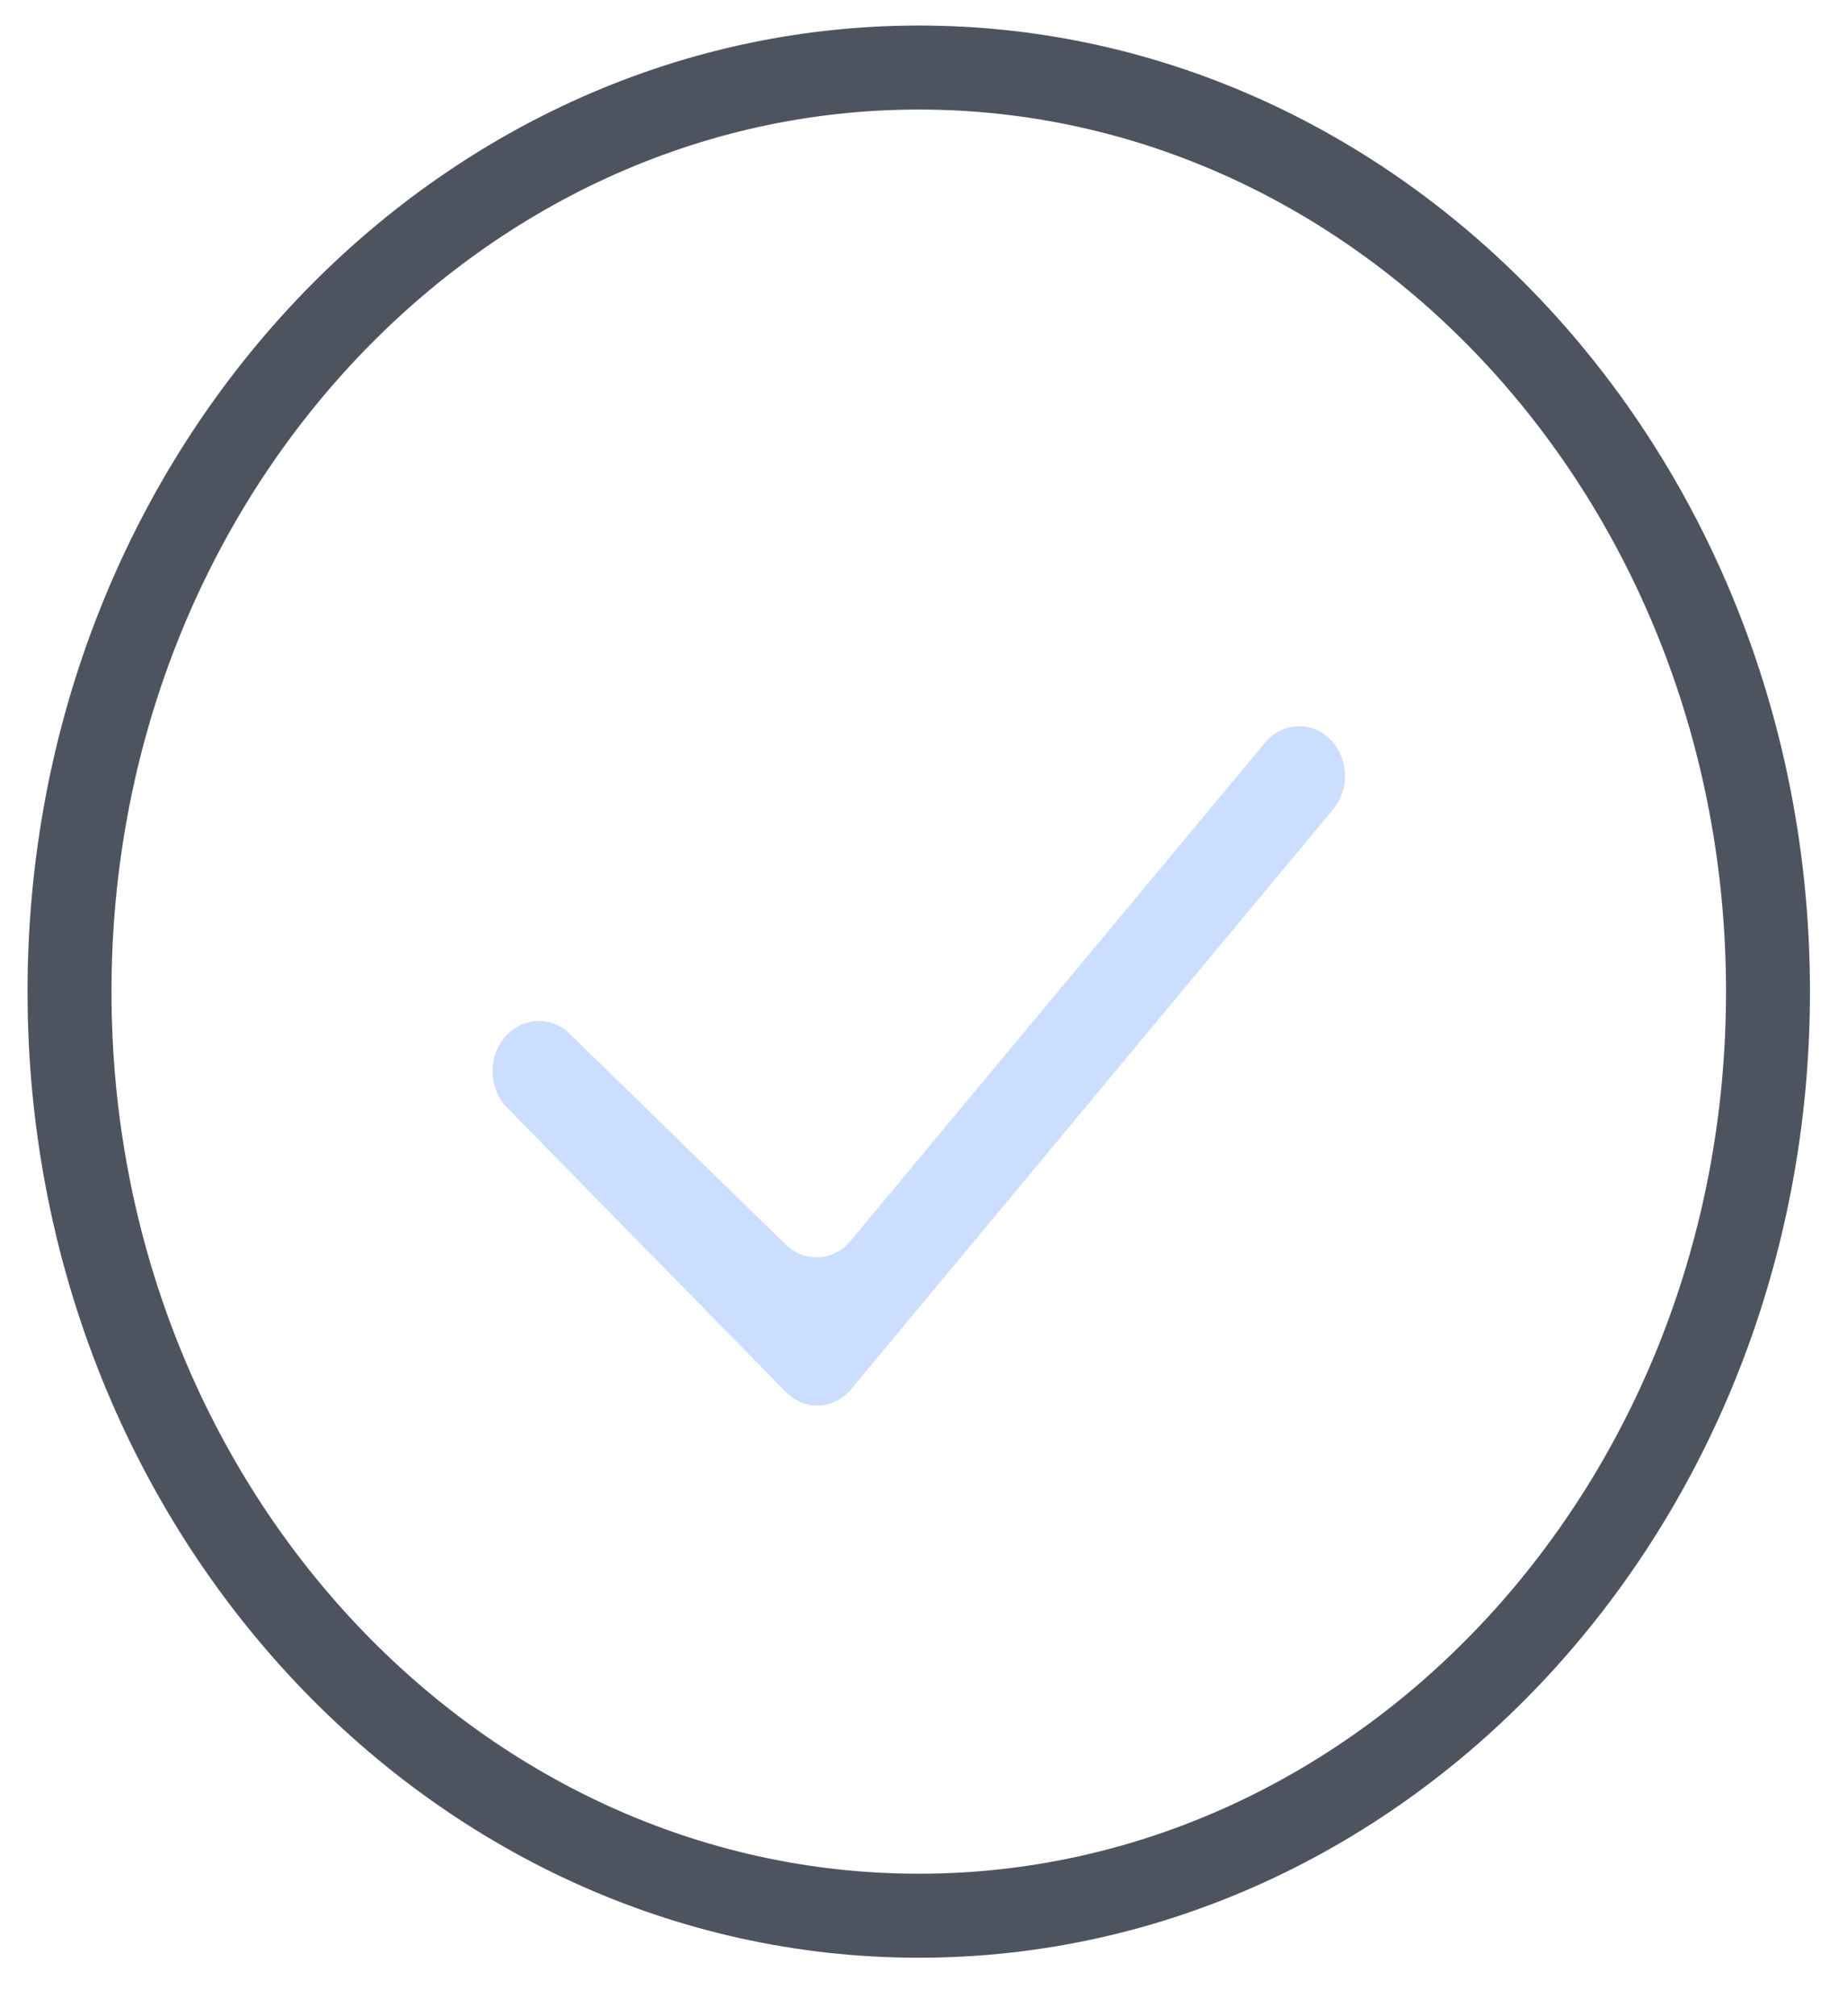 <svg width="22" height="24" viewBox="0 0 22 24" fill="none" xmlns="http://www.w3.org/2000/svg">
<path d="M21.059 11.804C21.059 17.917 16.493 22.804 10.944 22.804C5.394 22.804 0.828 17.917 0.828 11.804C0.828 5.69 5.394 0.804 10.944 0.804C16.493 0.804 21.059 5.69 21.059 11.804Z" stroke="#4E545F"/>
<path fill-rule="evenodd" clip-rule="evenodd" d="M15.835 8.791C16.064 9.008 16.085 9.387 15.881 9.632L10.139 16.535C9.935 16.782 9.583 16.798 9.36 16.57L6.037 13.182C5.83 12.971 5.81 12.619 5.988 12.378C6.184 12.112 6.549 12.076 6.783 12.303L9.36 14.815C9.584 15.033 9.929 15.014 10.131 14.771L15.069 8.84C15.269 8.6 15.61 8.578 15.835 8.791Z" fill="#CCDEFF"/>
</svg>
